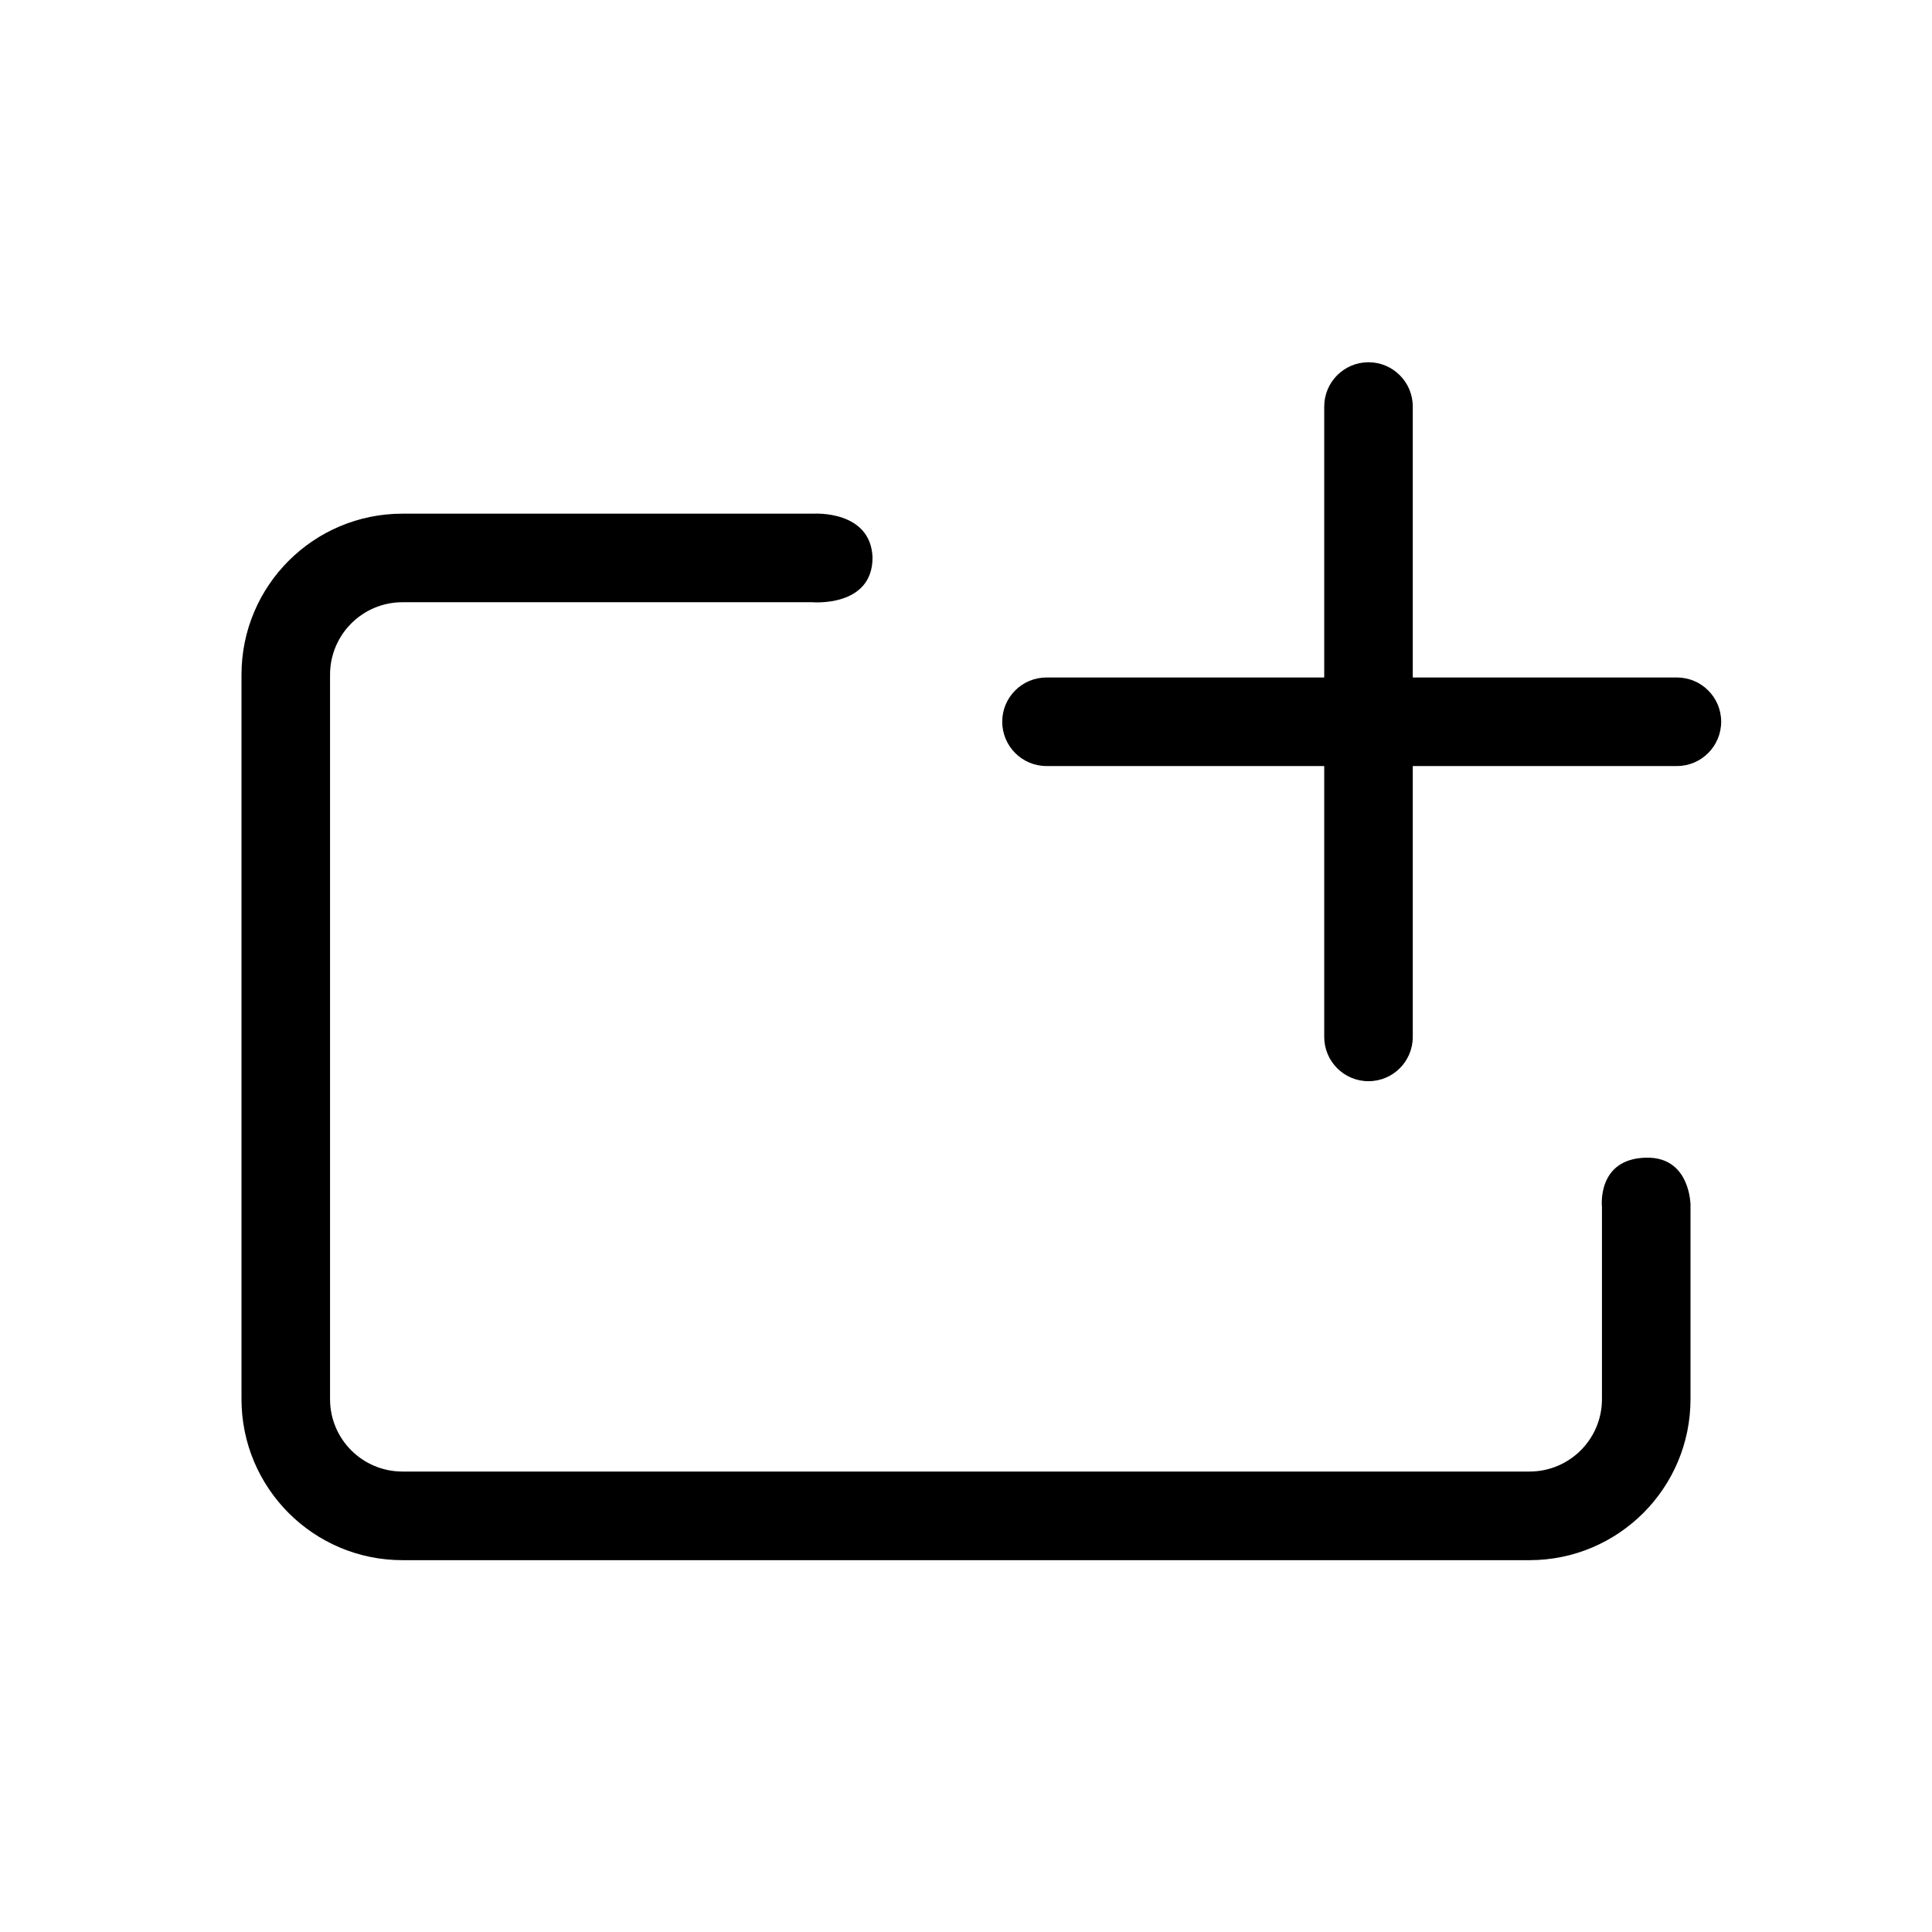<svg width="24" height="24" viewBox="0 0 24 24" fill="none" xmlns="http://www.w3.org/2000/svg">
<path fill-rule="evenodd" clip-rule="evenodd" d="M20.452 14.381C21 14.371 21 14.97 21 14.97V17.381C21 18.485 20.104 19.381 19 19.381H5C3.895 19.381 3 18.485 3 17.381V8.381C3 7.276 3.895 6.381 5 6.381H10.111C10.111 6.381 10.818 6.336 10.839 6.926C10.839 7.548 10.09 7.481 10.09 7.481H5C4.503 7.481 4.1 7.884 4.1 8.381V17.381C4.1 17.878 4.503 18.28 5 18.28H19C19.497 18.28 19.9 17.878 19.9 17.381V14.99C19.9 14.99 19.833 14.392 20.452 14.381ZM17.55 8.416H20.831C21.135 8.416 21.381 8.662 21.381 8.965C21.381 9.269 21.135 9.516 20.831 9.516H17.55V12.881C17.55 13.185 17.304 13.431 17 13.431C16.696 13.431 16.45 13.185 16.45 12.881V9.516H13C12.696 9.516 12.45 9.269 12.45 8.965C12.45 8.662 12.696 8.416 13 8.416H16.45V5.05C16.45 4.747 16.696 4.5 17 4.5C17.304 4.5 17.55 4.747 17.55 5.05V8.416Z" fill="black"/>
</svg>
